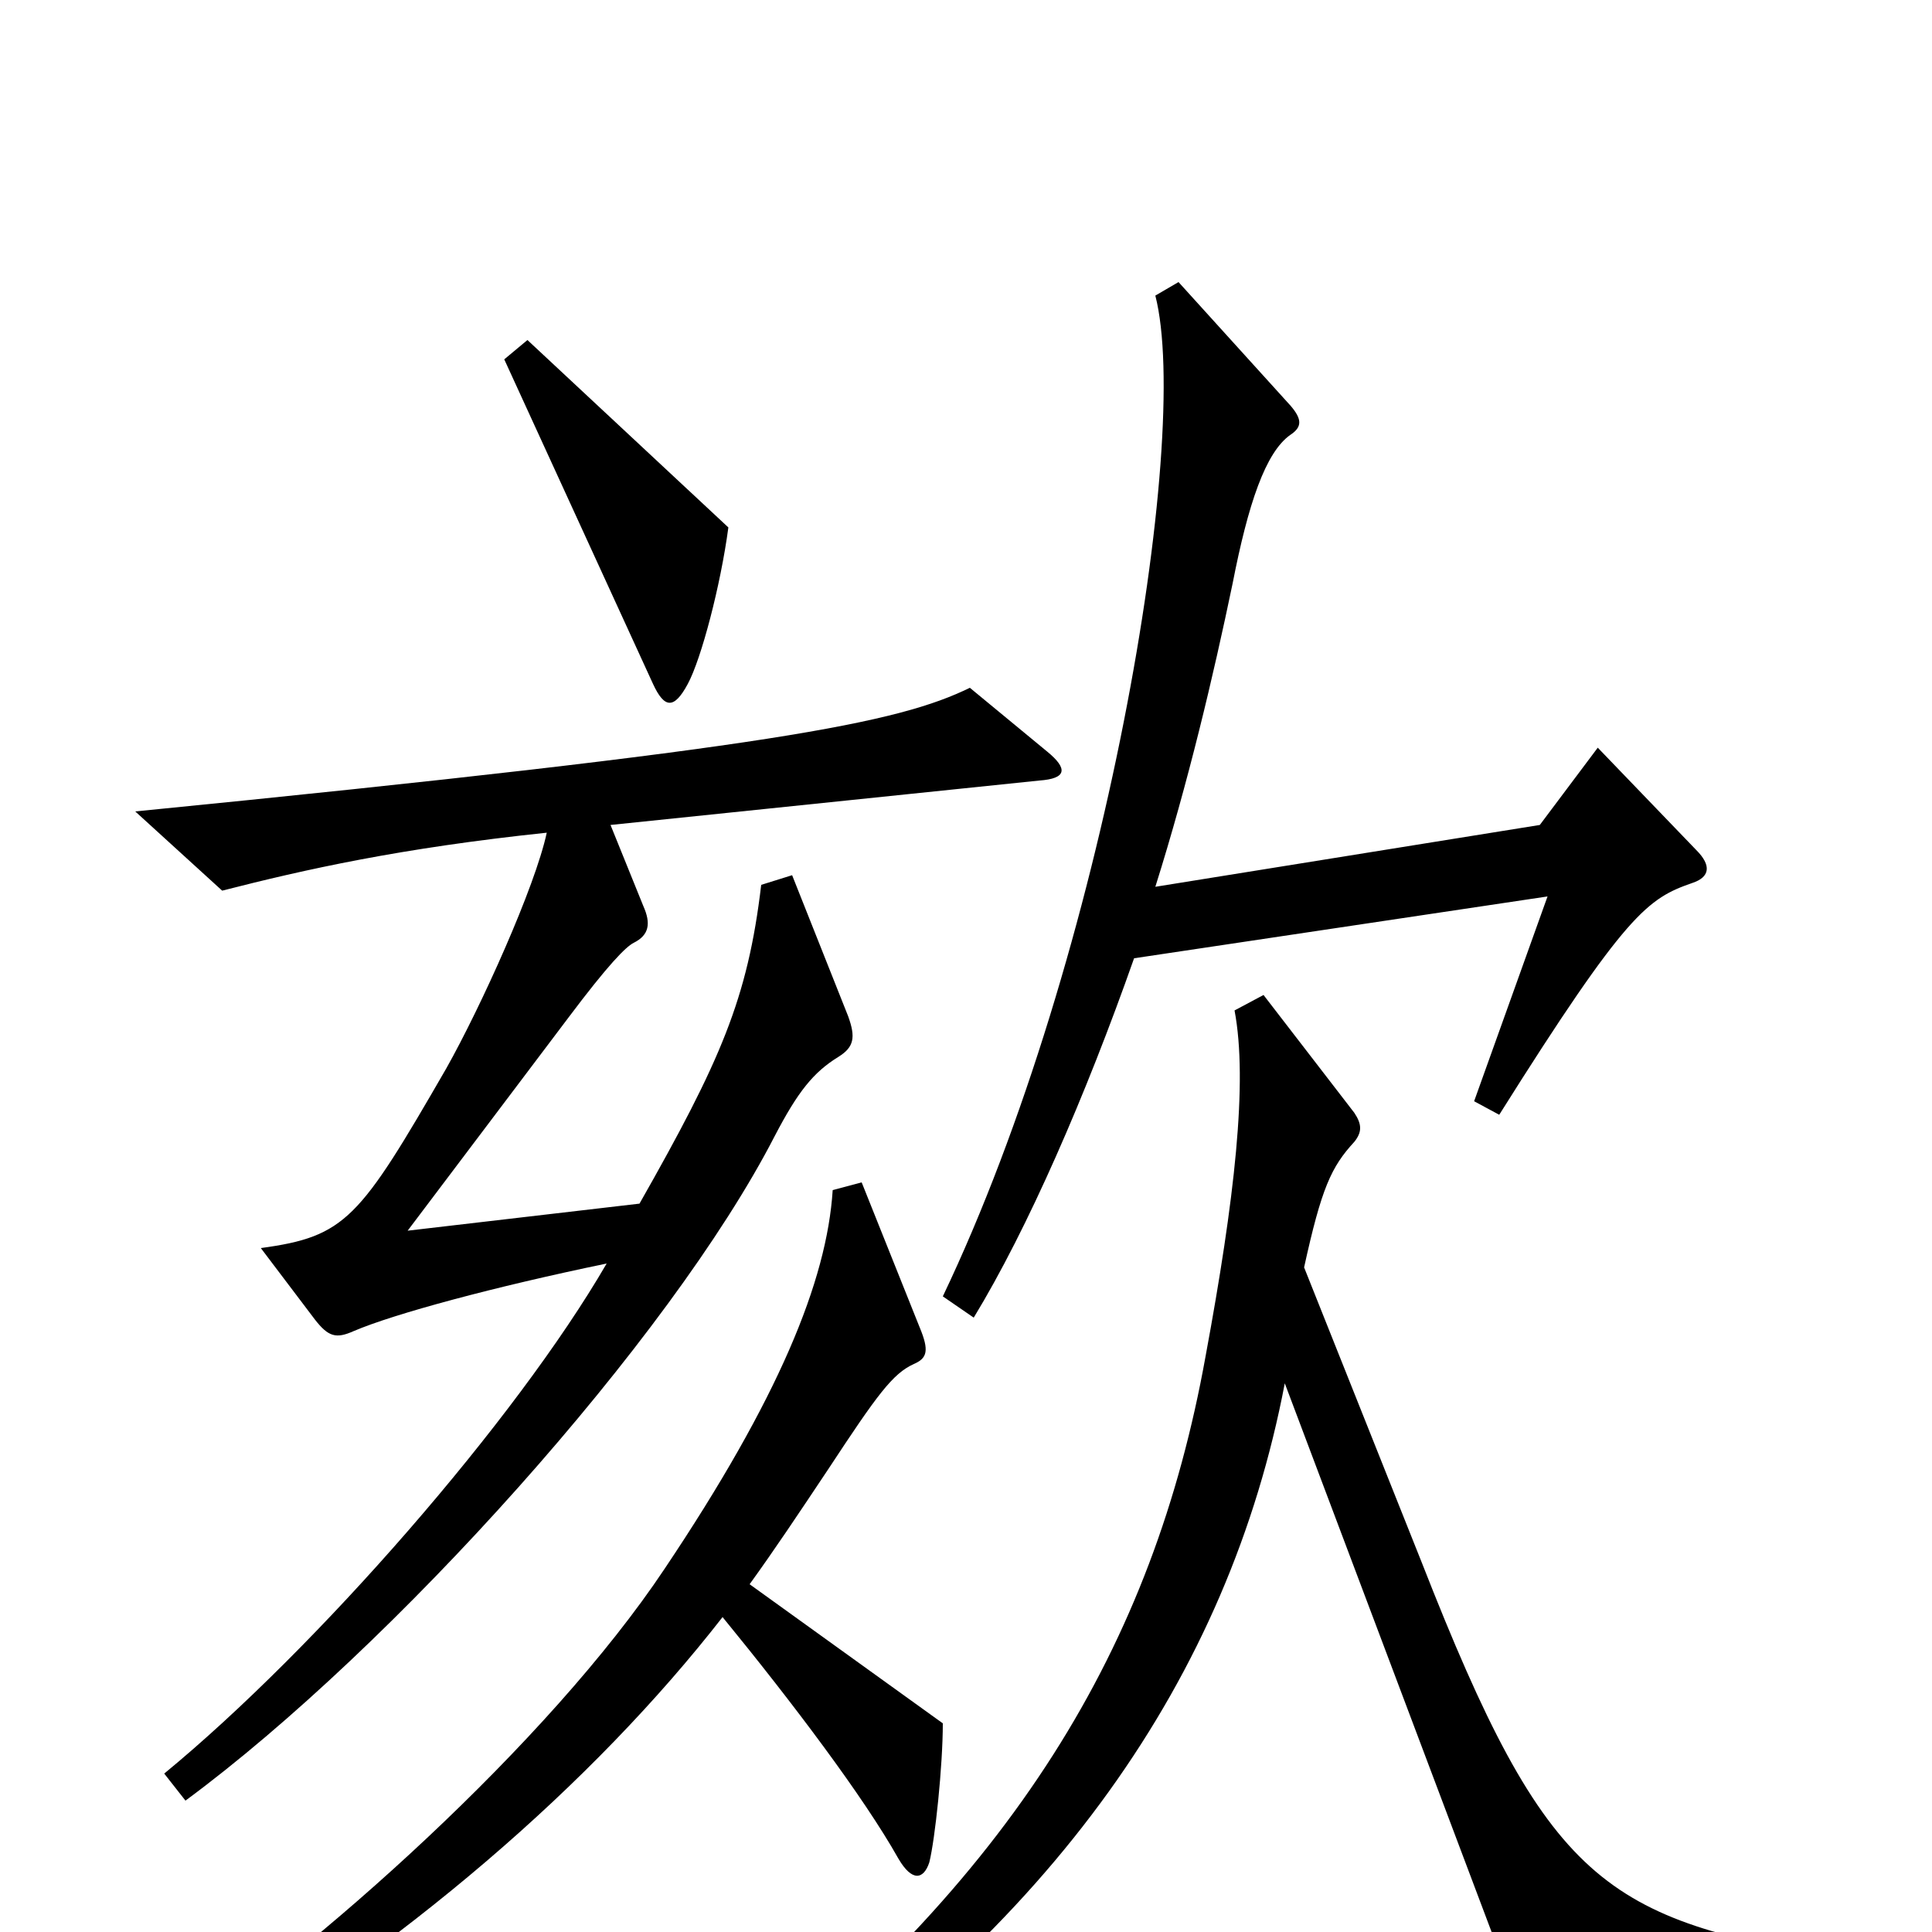 <svg xmlns="http://www.w3.org/2000/svg" viewBox="0 -1000 1000 1000">
	<path fill="#000000" d="M377 -727L273 -824L261 -814L338 -646C344 -633 349 -633 356 -646C363 -659 373 -697 377 -727ZM878 -560L827 -613L797 -573L598 -541C615 -595 628 -650 638 -698C646 -739 655 -766 668 -775C674 -779 674 -783 668 -790L610 -854L598 -847C617 -773 572 -505 488 -329L504 -318C532 -364 562 -433 587 -504L801 -536L763 -430L776 -423C842 -528 853 -535 876 -543C885 -546 886 -552 878 -560ZM542 -611L502 -644C465 -626 403 -613 70 -580L115 -539C158 -550 207 -561 283 -569C277 -541 249 -479 231 -447C186 -369 179 -360 135 -354L163 -317C170 -308 174 -307 183 -311C204 -320 256 -334 314 -346C267 -265 164 -147 85 -82L96 -68C203 -147 347 -307 401 -412C413 -435 421 -445 434 -453C442 -458 443 -463 439 -474L410 -547L394 -542C387 -483 373 -451 331 -377L211 -363L294 -473C315 -501 324 -510 328 -512C336 -516 337 -522 333 -531L316 -573L538 -596C552 -597 553 -602 542 -611ZM956 32V14C830 -6 801 -25 736 -191L675 -344C684 -385 689 -396 701 -409C705 -414 705 -418 701 -424L654 -485L639 -477C646 -440 639 -379 624 -298C597 -148 525 -28 371 92L383 105C545 -2 636 -132 665 -284L786 37ZM488 -108L388 -180C401 -198 413 -216 429 -240C454 -278 462 -289 473 -294C480 -297 481 -301 476 -313L446 -388L431 -384C428 -337 403 -276 344 -188C284 -98 163 10 84 62L92 77C209 8 307 -77 374 -163C410 -119 447 -70 465 -38C472 -26 478 -27 481 -36C484 -48 488 -86 488 -108Z"/>
</svg>
